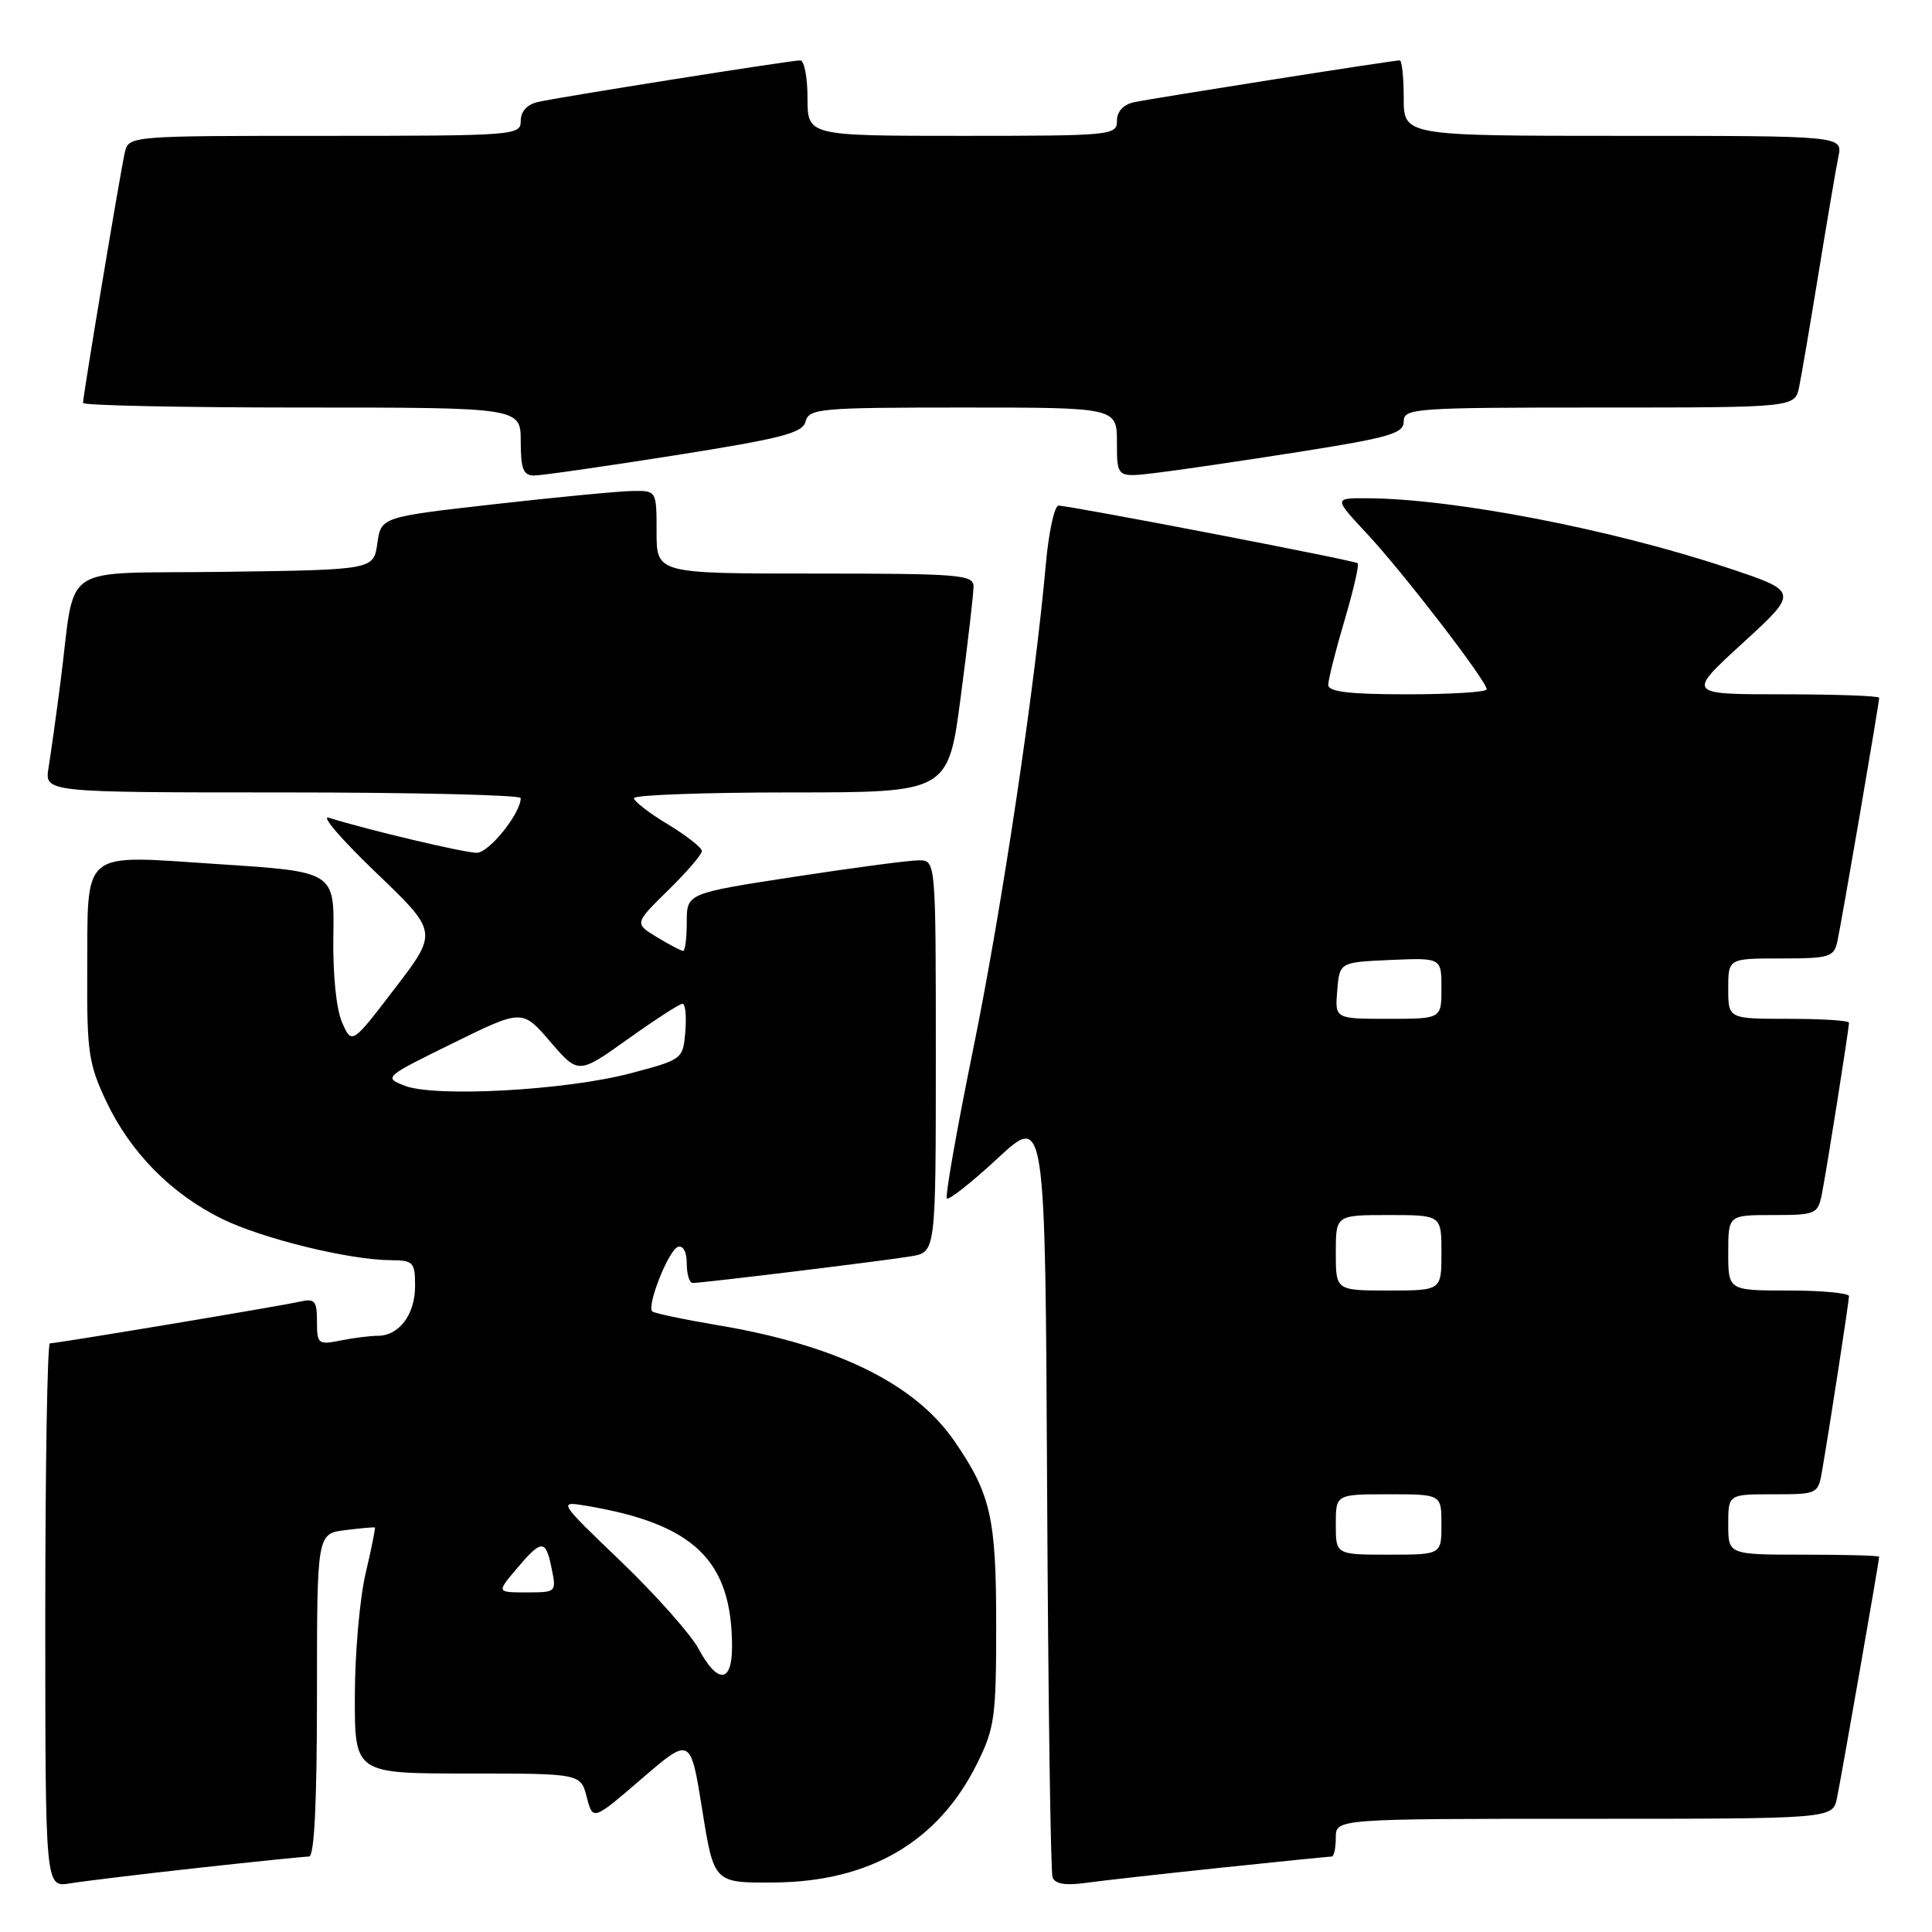 <?xml version="1.0" encoding="UTF-8" standalone="no"?>
<!DOCTYPE svg PUBLIC "-//W3C//DTD SVG 1.1//EN" "http://www.w3.org/Graphics/SVG/1.1/DTD/svg11.dtd" >
<svg xmlns="http://www.w3.org/2000/svg" xmlns:xlink="http://www.w3.org/1999/xlink" version="1.1" viewBox="0 0 256 256">
 <g >
 <path fill="currentColor"
d=" M 26.20 247.51 C 33.74 246.68 40.38 246.00 40.95 246.00 C 41.65 246.00 42.00 238.85 42.00 224.61 C 42.00 203.22 42.00 203.22 45.75 202.75 C 47.81 202.49 49.58 202.34 49.67 202.40 C 49.77 202.46 49.22 205.21 48.44 208.51 C 47.67 211.80 47.02 219.11 47.02 224.75 C 47.00 235.00 47.00 235.00 61.97 235.00 C 76.94 235.00 76.94 235.00 77.75 238.13 C 78.56 241.26 78.56 241.26 85.03 235.69 C 91.50 230.12 91.50 230.12 93.05 239.81 C 94.60 249.50 94.60 249.50 102.55 249.44 C 115.23 249.35 124.30 244.06 129.43 233.76 C 131.80 229.00 132.00 227.59 132.00 215.27 C 132.00 201.07 131.28 197.94 126.42 190.89 C 121.19 183.32 110.80 178.24 95.19 175.61 C 90.61 174.84 86.68 174.01 86.43 173.77 C 85.67 173.00 88.60 165.63 89.83 165.22 C 90.52 164.99 91.00 165.89 91.00 167.42 C 91.00 168.84 91.35 170.00 91.78 170.00 C 93.14 170.00 117.35 167.04 120.75 166.46 C 124.00 165.91 124.00 165.91 124.00 139.95 C 124.00 114.00 124.00 114.00 121.75 114.00 C 120.51 113.99 113.09 114.98 105.25 116.18 C 91.00 118.37 91.00 118.37 91.00 122.18 C 91.00 124.28 90.79 126.00 90.52 126.00 C 90.26 126.00 88.70 125.18 87.05 124.18 C 84.06 122.36 84.06 122.36 88.53 117.97 C 90.99 115.56 93.00 113.22 93.00 112.77 C 93.00 112.32 90.97 110.73 88.50 109.23 C 86.02 107.74 84.00 106.17 84.00 105.76 C 84.00 105.34 93.37 105.00 104.82 105.00 C 125.65 105.00 125.65 105.00 127.32 92.20 C 128.25 85.16 129.00 78.63 129.00 77.70 C 129.00 76.15 127.09 76.00 108.00 76.00 C 87.00 76.00 87.00 76.00 87.00 70.50 C 87.00 65.00 87.00 65.00 83.75 65.06 C 81.96 65.09 73.75 65.88 65.50 66.81 C 50.50 68.51 50.50 68.51 50.00 72.00 C 49.50 75.50 49.50 75.50 29.79 75.77 C 7.32 76.08 10.13 74.18 8.00 90.50 C 7.43 94.90 6.72 99.96 6.43 101.75 C 5.91 105.00 5.91 105.00 37.45 105.00 C 54.80 105.00 69.00 105.34 69.00 105.75 C 68.99 107.79 64.80 113.00 63.17 113.00 C 61.52 113.00 48.60 109.94 43.55 108.35 C 42.48 108.02 45.30 111.29 49.82 115.62 C 58.04 123.50 58.04 123.50 52.33 130.96 C 46.62 138.42 46.62 138.42 45.32 135.46 C 44.55 133.70 44.09 129.06 44.17 124.00 C 44.31 115.50 44.31 115.50 28.90 114.50 C 10.43 113.30 11.65 112.28 11.56 129.00 C 11.51 139.40 11.75 141.03 14.11 146.00 C 17.32 152.76 22.74 158.23 29.45 161.52 C 34.81 164.14 46.28 166.95 51.75 166.98 C 54.78 167.00 55.00 167.23 55.00 170.43 C 55.00 174.18 52.88 177.00 50.05 177.00 C 49.06 177.00 46.84 177.28 45.13 177.62 C 42.16 178.22 42.00 178.09 42.00 175.11 C 42.00 172.36 41.71 172.03 39.75 172.47 C 37.17 173.06 7.54 178.00 6.61 178.00 C 6.28 178.00 6.00 194.22 6.00 214.05 C 6.00 250.09 6.00 250.09 9.25 249.56 C 11.04 249.27 18.67 248.34 26.20 247.51 Z  M 161.71 247.49 C 169.52 246.67 176.16 246.00 176.46 246.00 C 176.76 246.00 177.00 244.88 177.00 243.50 C 177.00 241.00 177.00 241.00 209.92 241.00 C 242.84 241.00 242.84 241.00 243.41 238.25 C 243.98 235.51 249.00 206.80 249.00 206.28 C 249.00 206.12 244.50 206.00 239.00 206.00 C 229.00 206.00 229.00 206.00 229.00 202.00 C 229.00 198.00 229.00 198.00 234.95 198.00 C 240.89 198.00 240.91 197.99 241.46 194.75 C 242.55 188.39 244.99 172.49 245.00 171.75 C 245.00 171.34 241.40 171.00 237.00 171.00 C 229.00 171.00 229.00 171.00 229.00 166.00 C 229.00 161.00 229.00 161.00 234.92 161.00 C 240.58 161.00 240.87 160.88 241.40 158.25 C 242.00 155.27 245.00 136.35 245.00 135.51 C 245.00 135.23 241.40 135.00 237.00 135.00 C 229.00 135.00 229.00 135.00 229.00 131.00 C 229.00 127.00 229.00 127.00 235.98 127.00 C 242.41 127.00 243.00 126.82 243.46 124.75 C 244.01 122.25 249.00 93.18 249.00 92.46 C 249.00 92.21 243.26 92.00 236.25 92.00 C 223.50 92.00 223.50 92.00 230.94 85.19 C 238.38 78.38 238.38 78.38 228.79 75.20 C 213.35 70.08 192.51 66.07 181.11 66.02 C 176.73 66.00 176.73 66.00 181.16 70.75 C 185.93 75.86 197.00 90.25 197.00 91.34 C 197.00 91.70 192.28 92.00 186.50 92.00 C 178.77 92.00 176.00 91.67 176.00 90.75 C 176.00 90.06 176.96 86.23 178.15 82.23 C 179.33 78.24 180.12 74.81 179.90 74.63 C 179.45 74.25 141.79 67.00 140.26 67.00 C 139.72 67.00 138.96 70.49 138.58 74.75 C 137.08 91.46 132.74 120.42 128.97 138.92 C 126.79 149.60 125.21 158.55 125.47 158.80 C 125.73 159.06 128.77 156.66 132.22 153.46 C 138.50 147.64 138.50 147.64 138.75 197.57 C 138.89 225.03 139.21 248.07 139.47 248.77 C 139.79 249.62 141.19 249.86 143.72 249.51 C 145.80 249.22 153.89 248.31 161.71 247.49 Z  M 89.39 60.34 C 103.62 58.09 106.35 57.39 106.75 55.84 C 107.20 54.13 108.68 54.00 127.62 54.00 C 148.00 54.00 148.00 54.00 148.00 58.64 C 148.00 63.28 148.00 63.28 153.11 62.67 C 155.92 62.34 164.47 61.08 172.11 59.88 C 184.15 57.98 186.00 57.44 186.00 55.84 C 186.00 54.10 187.40 54.00 211.92 54.00 C 237.84 54.00 237.84 54.00 238.40 51.25 C 238.71 49.74 239.88 42.88 241.00 36.00 C 242.12 29.12 243.29 22.26 243.60 20.75 C 244.16 18.00 244.16 18.00 215.08 18.00 C 186.00 18.00 186.00 18.00 186.00 13.00 C 186.00 10.25 185.76 8.00 185.47 8.00 C 184.57 8.00 152.65 13.03 150.25 13.55 C 148.84 13.86 148.00 14.78 148.00 16.02 C 148.00 17.93 147.27 18.00 127.50 18.00 C 107.00 18.00 107.00 18.00 107.00 13.00 C 107.00 10.25 106.57 8.00 106.04 8.00 C 104.77 8.00 74.11 12.86 71.25 13.52 C 69.85 13.84 69.00 14.78 69.00 16.02 C 69.00 17.94 68.25 18.00 43.02 18.00 C 17.04 18.00 17.04 18.00 16.53 20.25 C 15.94 22.83 11.00 52.46 11.00 53.39 C 11.00 53.72 24.05 54.00 40.00 54.00 C 69.00 54.00 69.00 54.00 69.00 58.50 C 69.00 62.12 69.34 63.00 70.75 63.01 C 71.71 63.01 80.10 61.81 89.39 60.34 Z  M 92.56 218.47 C 91.51 216.53 86.89 211.33 82.30 206.92 C 73.94 198.90 73.94 198.90 77.72 199.53 C 92.00 201.93 97.00 206.78 97.00 218.24 C 97.00 223.05 95.07 223.15 92.56 218.47 Z  M 68.37 207.97 C 71.76 203.94 72.30 203.92 73.08 207.75 C 73.74 210.98 73.73 211.00 69.78 211.00 C 65.82 211.00 65.82 211.00 68.37 207.97 Z  M 53.64 143.87 C 50.82 142.77 50.89 142.71 59.99 138.24 C 69.20 133.71 69.20 133.71 72.92 138.04 C 76.64 142.36 76.64 142.36 83.20 137.68 C 86.80 135.11 90.06 133.00 90.44 133.00 C 90.81 133.00 90.98 134.66 90.81 136.69 C 90.50 140.36 90.46 140.39 83.50 142.23 C 74.98 144.48 57.66 145.43 53.64 143.87 Z  M 177.00 202.00 C 177.00 198.00 177.00 198.00 184.00 198.00 C 191.00 198.00 191.00 198.00 191.00 202.00 C 191.00 206.00 191.00 206.00 184.00 206.00 C 177.00 206.00 177.00 206.00 177.00 202.00 Z  M 177.00 166.00 C 177.00 161.00 177.00 161.00 184.00 161.00 C 191.00 161.00 191.00 161.00 191.00 166.00 C 191.00 171.00 191.00 171.00 184.00 171.00 C 177.00 171.00 177.00 171.00 177.00 166.00 Z  M 177.19 131.25 C 177.50 127.50 177.50 127.50 184.25 127.20 C 191.00 126.91 191.00 126.91 191.00 130.95 C 191.00 135.00 191.00 135.00 183.94 135.00 C 176.88 135.00 176.88 135.00 177.19 131.25 Z "/>
</g>
</svg>